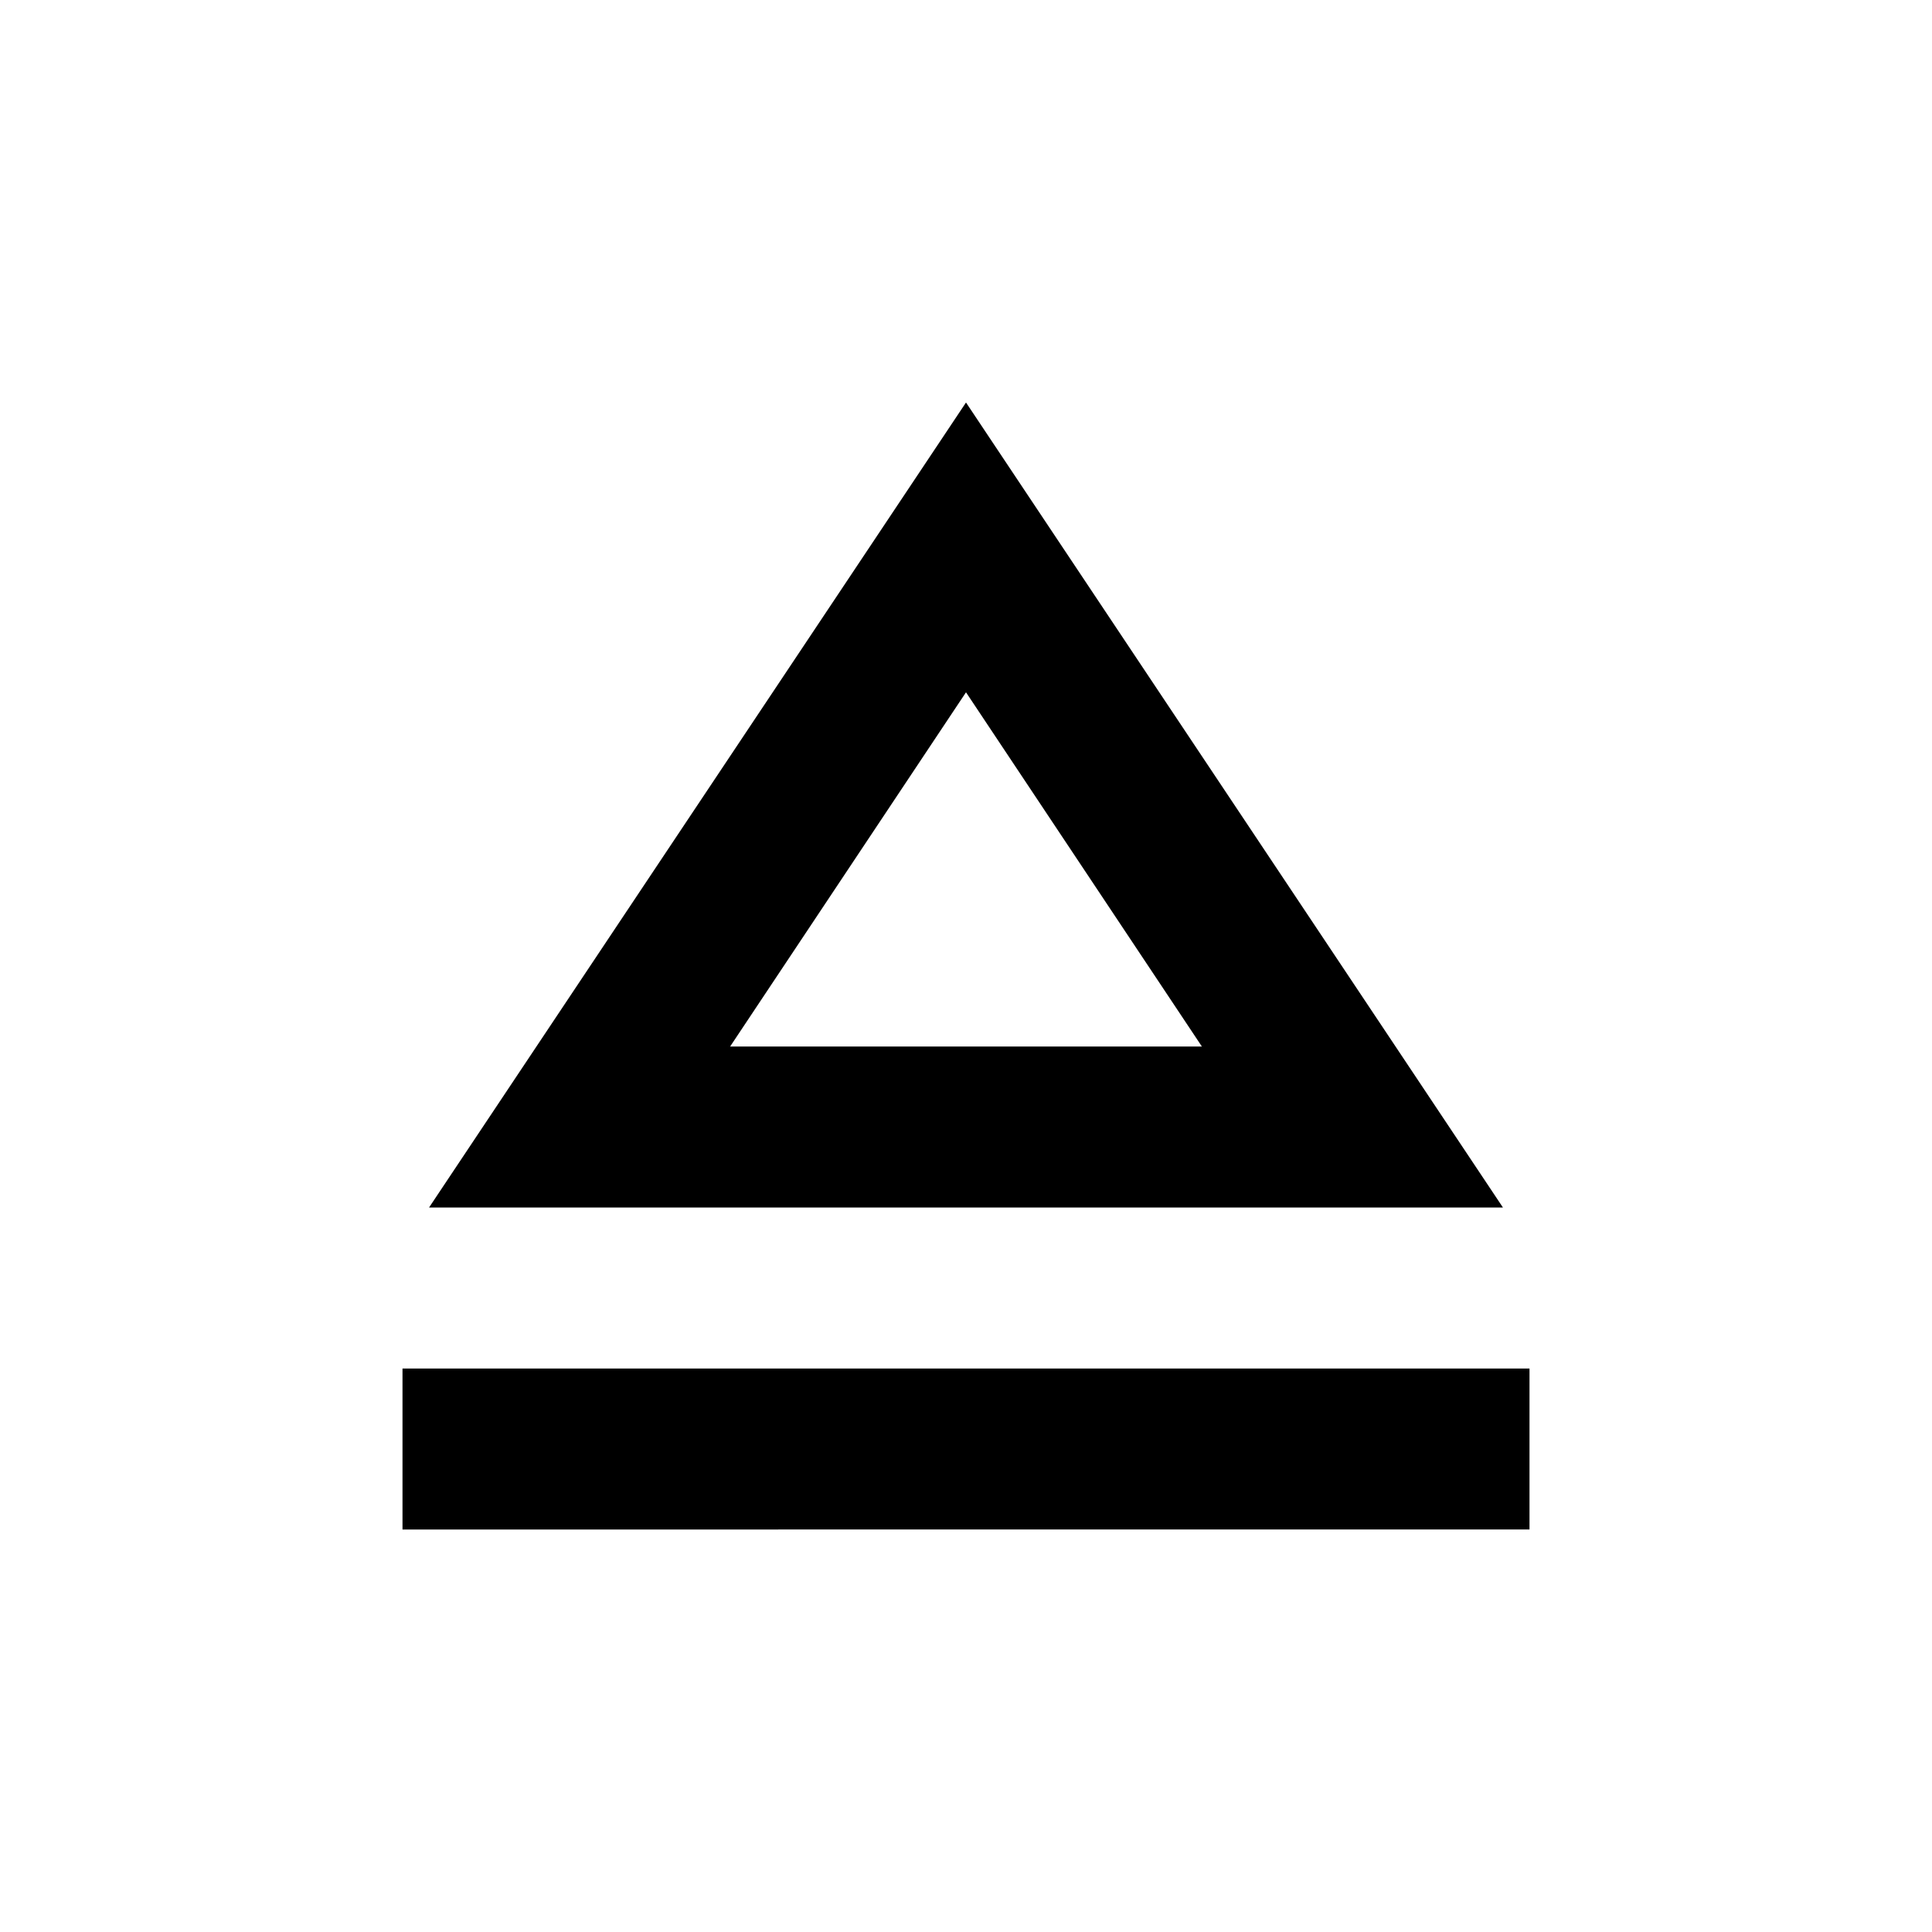 <svg width="24" height="24" viewBox="0 0 24 24" xmlns="http://www.w3.org/2000/svg"><path fill-rule="evenodd" clip-rule="evenodd" d="M12 5L5.33 15h13.34L12 5zm7 12v2H5v-2h14zm-4.07-4L12 8.6 9.07 13h5.86z"/></svg>